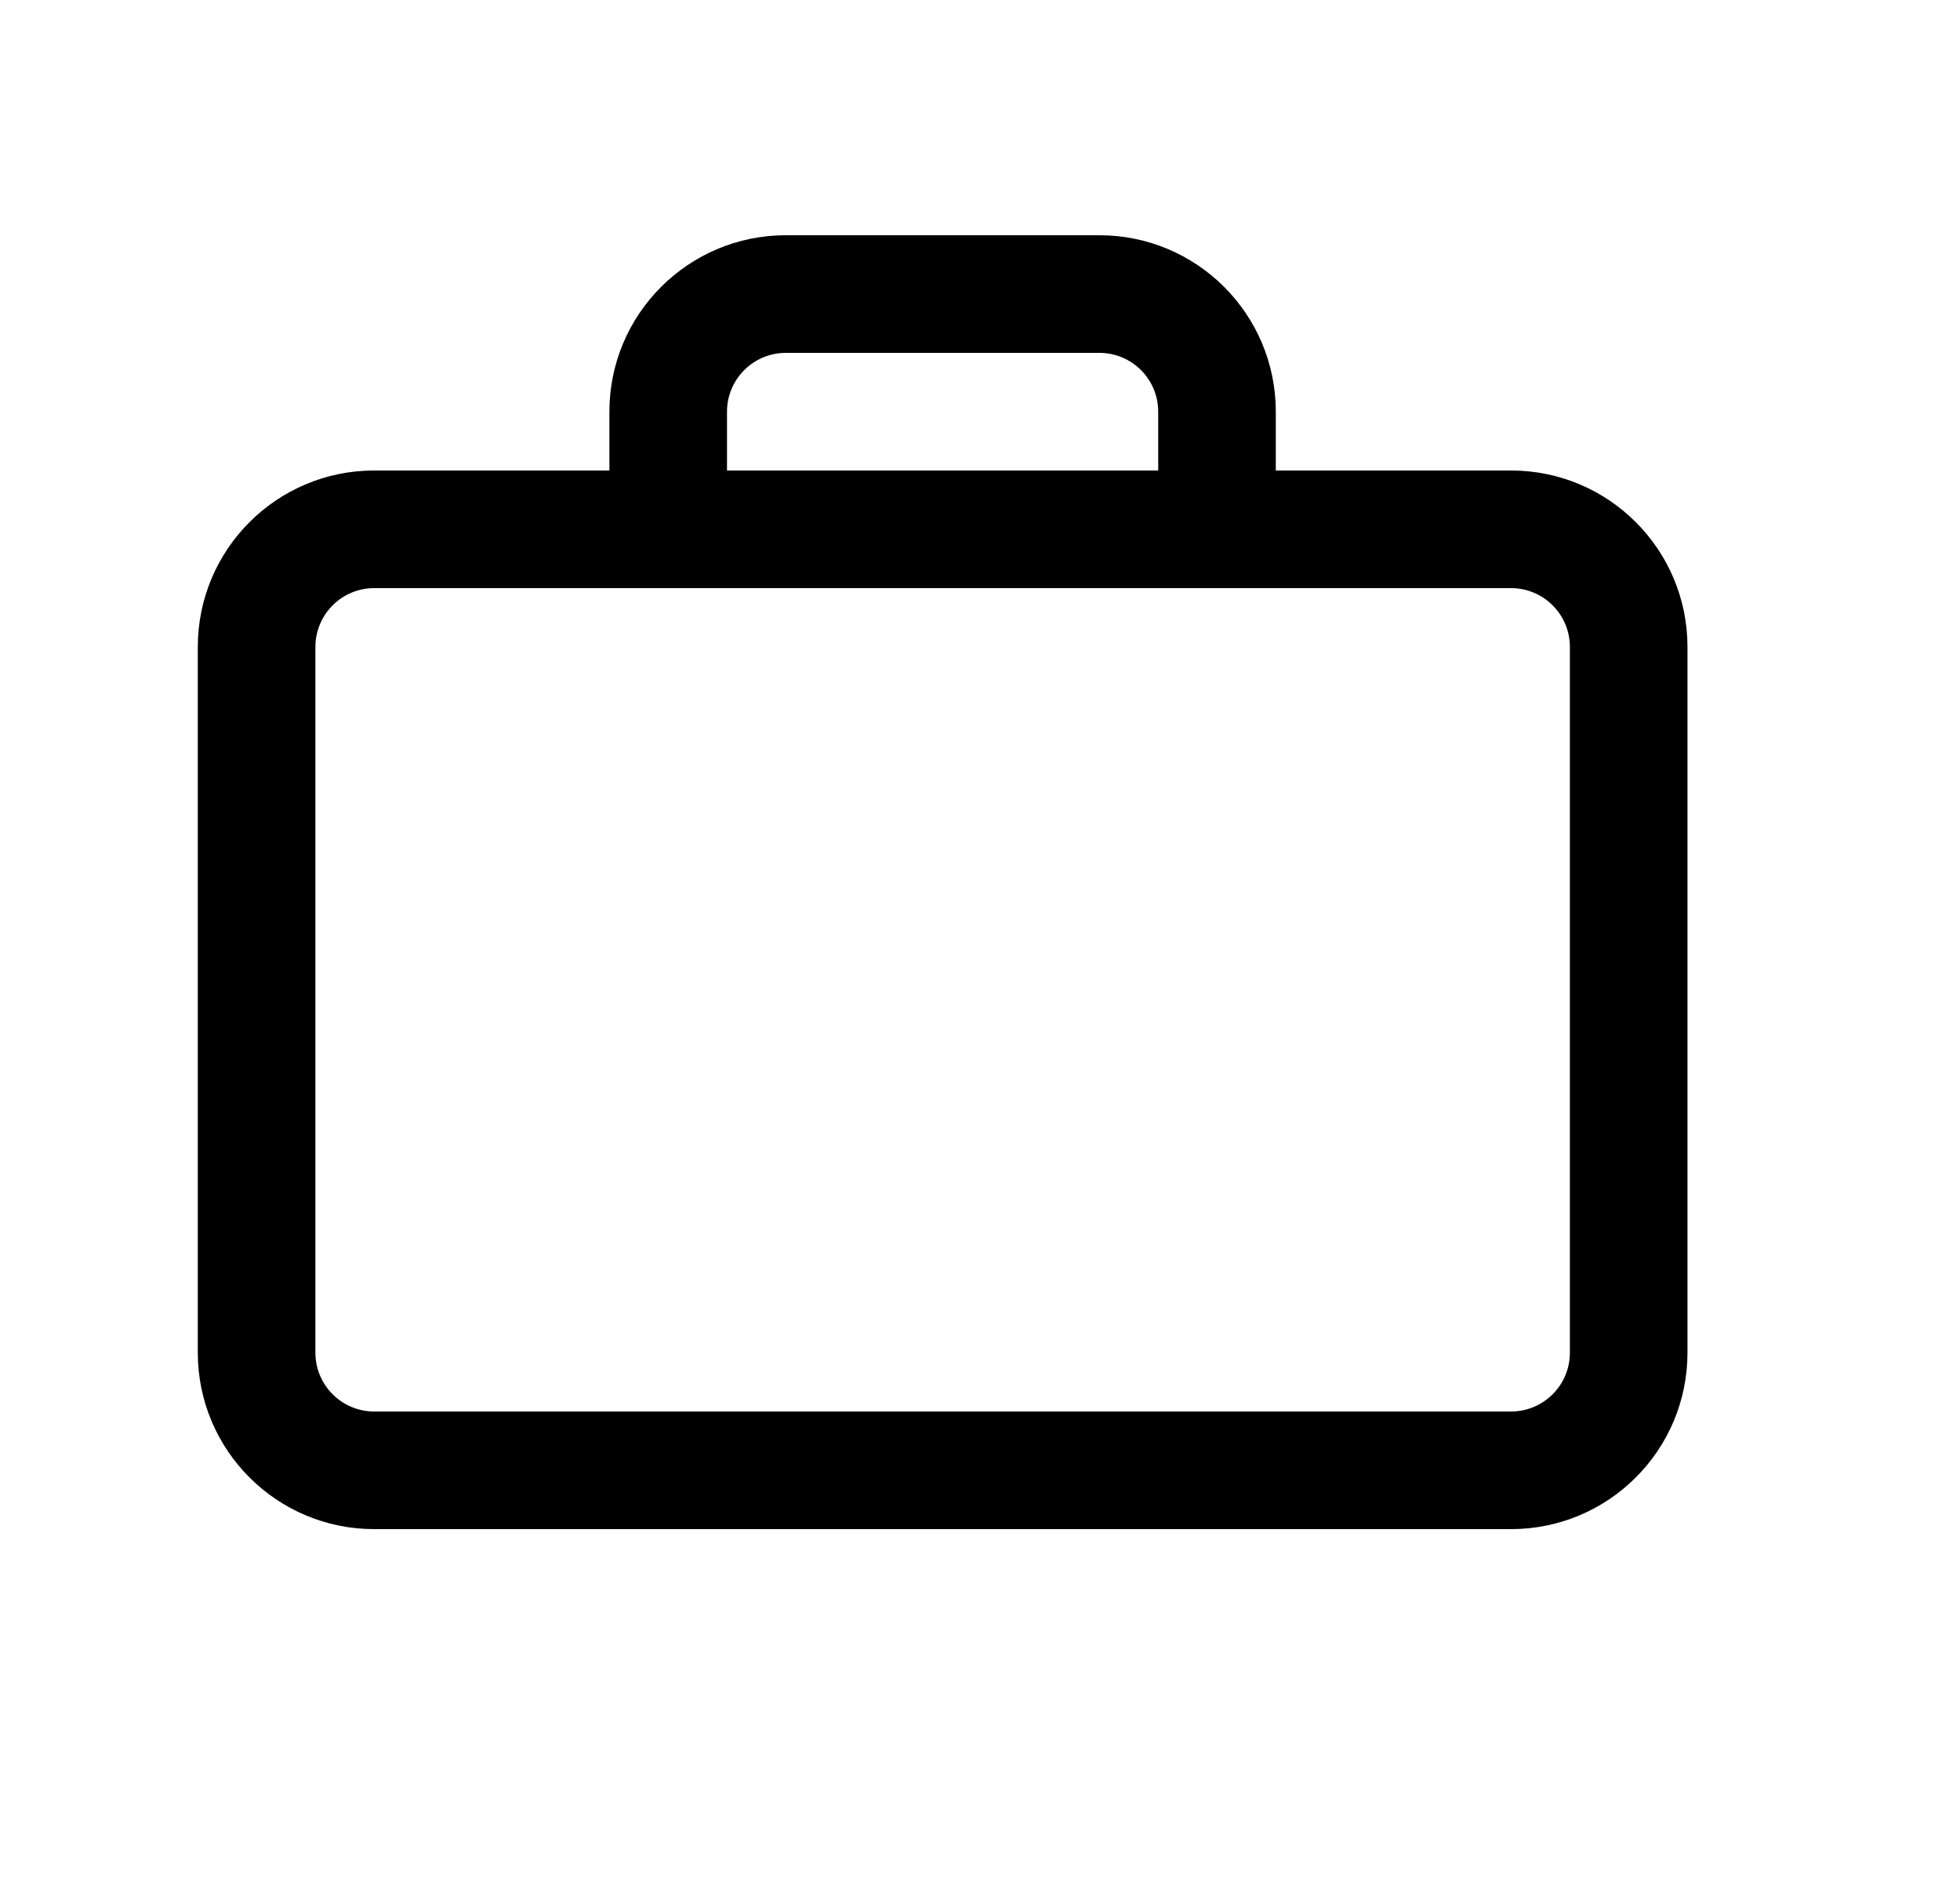 <svg width="25" height="24" viewBox="0 0 25 24" fill="none" xmlns="http://www.w3.org/2000/svg">
<path d="M10.023 3C8.781 3 7.773 4.007 7.773 5.25V6H4.773C3.531 6 2.523 7.007 2.523 8.25V17.25C2.523 18.493 3.531 19.5 4.773 19.5H19.274C20.516 19.5 21.524 18.493 21.524 17.25V8.25C21.524 7.007 20.516 6 19.274 6H16.273V5.25C16.273 4.007 15.266 3 14.023 3H10.023ZM14.773 6H9.273V5.25C9.273 4.836 9.609 4.5 10.023 4.5H14.023C14.438 4.5 14.773 4.836 14.773 5.25V6ZM4.773 7.5H19.274C19.688 7.5 20.024 7.836 20.024 8.25V17.25C20.024 17.664 19.688 18 19.274 18H4.773C4.359 18 4.023 17.664 4.023 17.25V8.25C4.023 7.836 4.359 7.5 4.773 7.5Z" fill="currentColor"/>
</svg>
